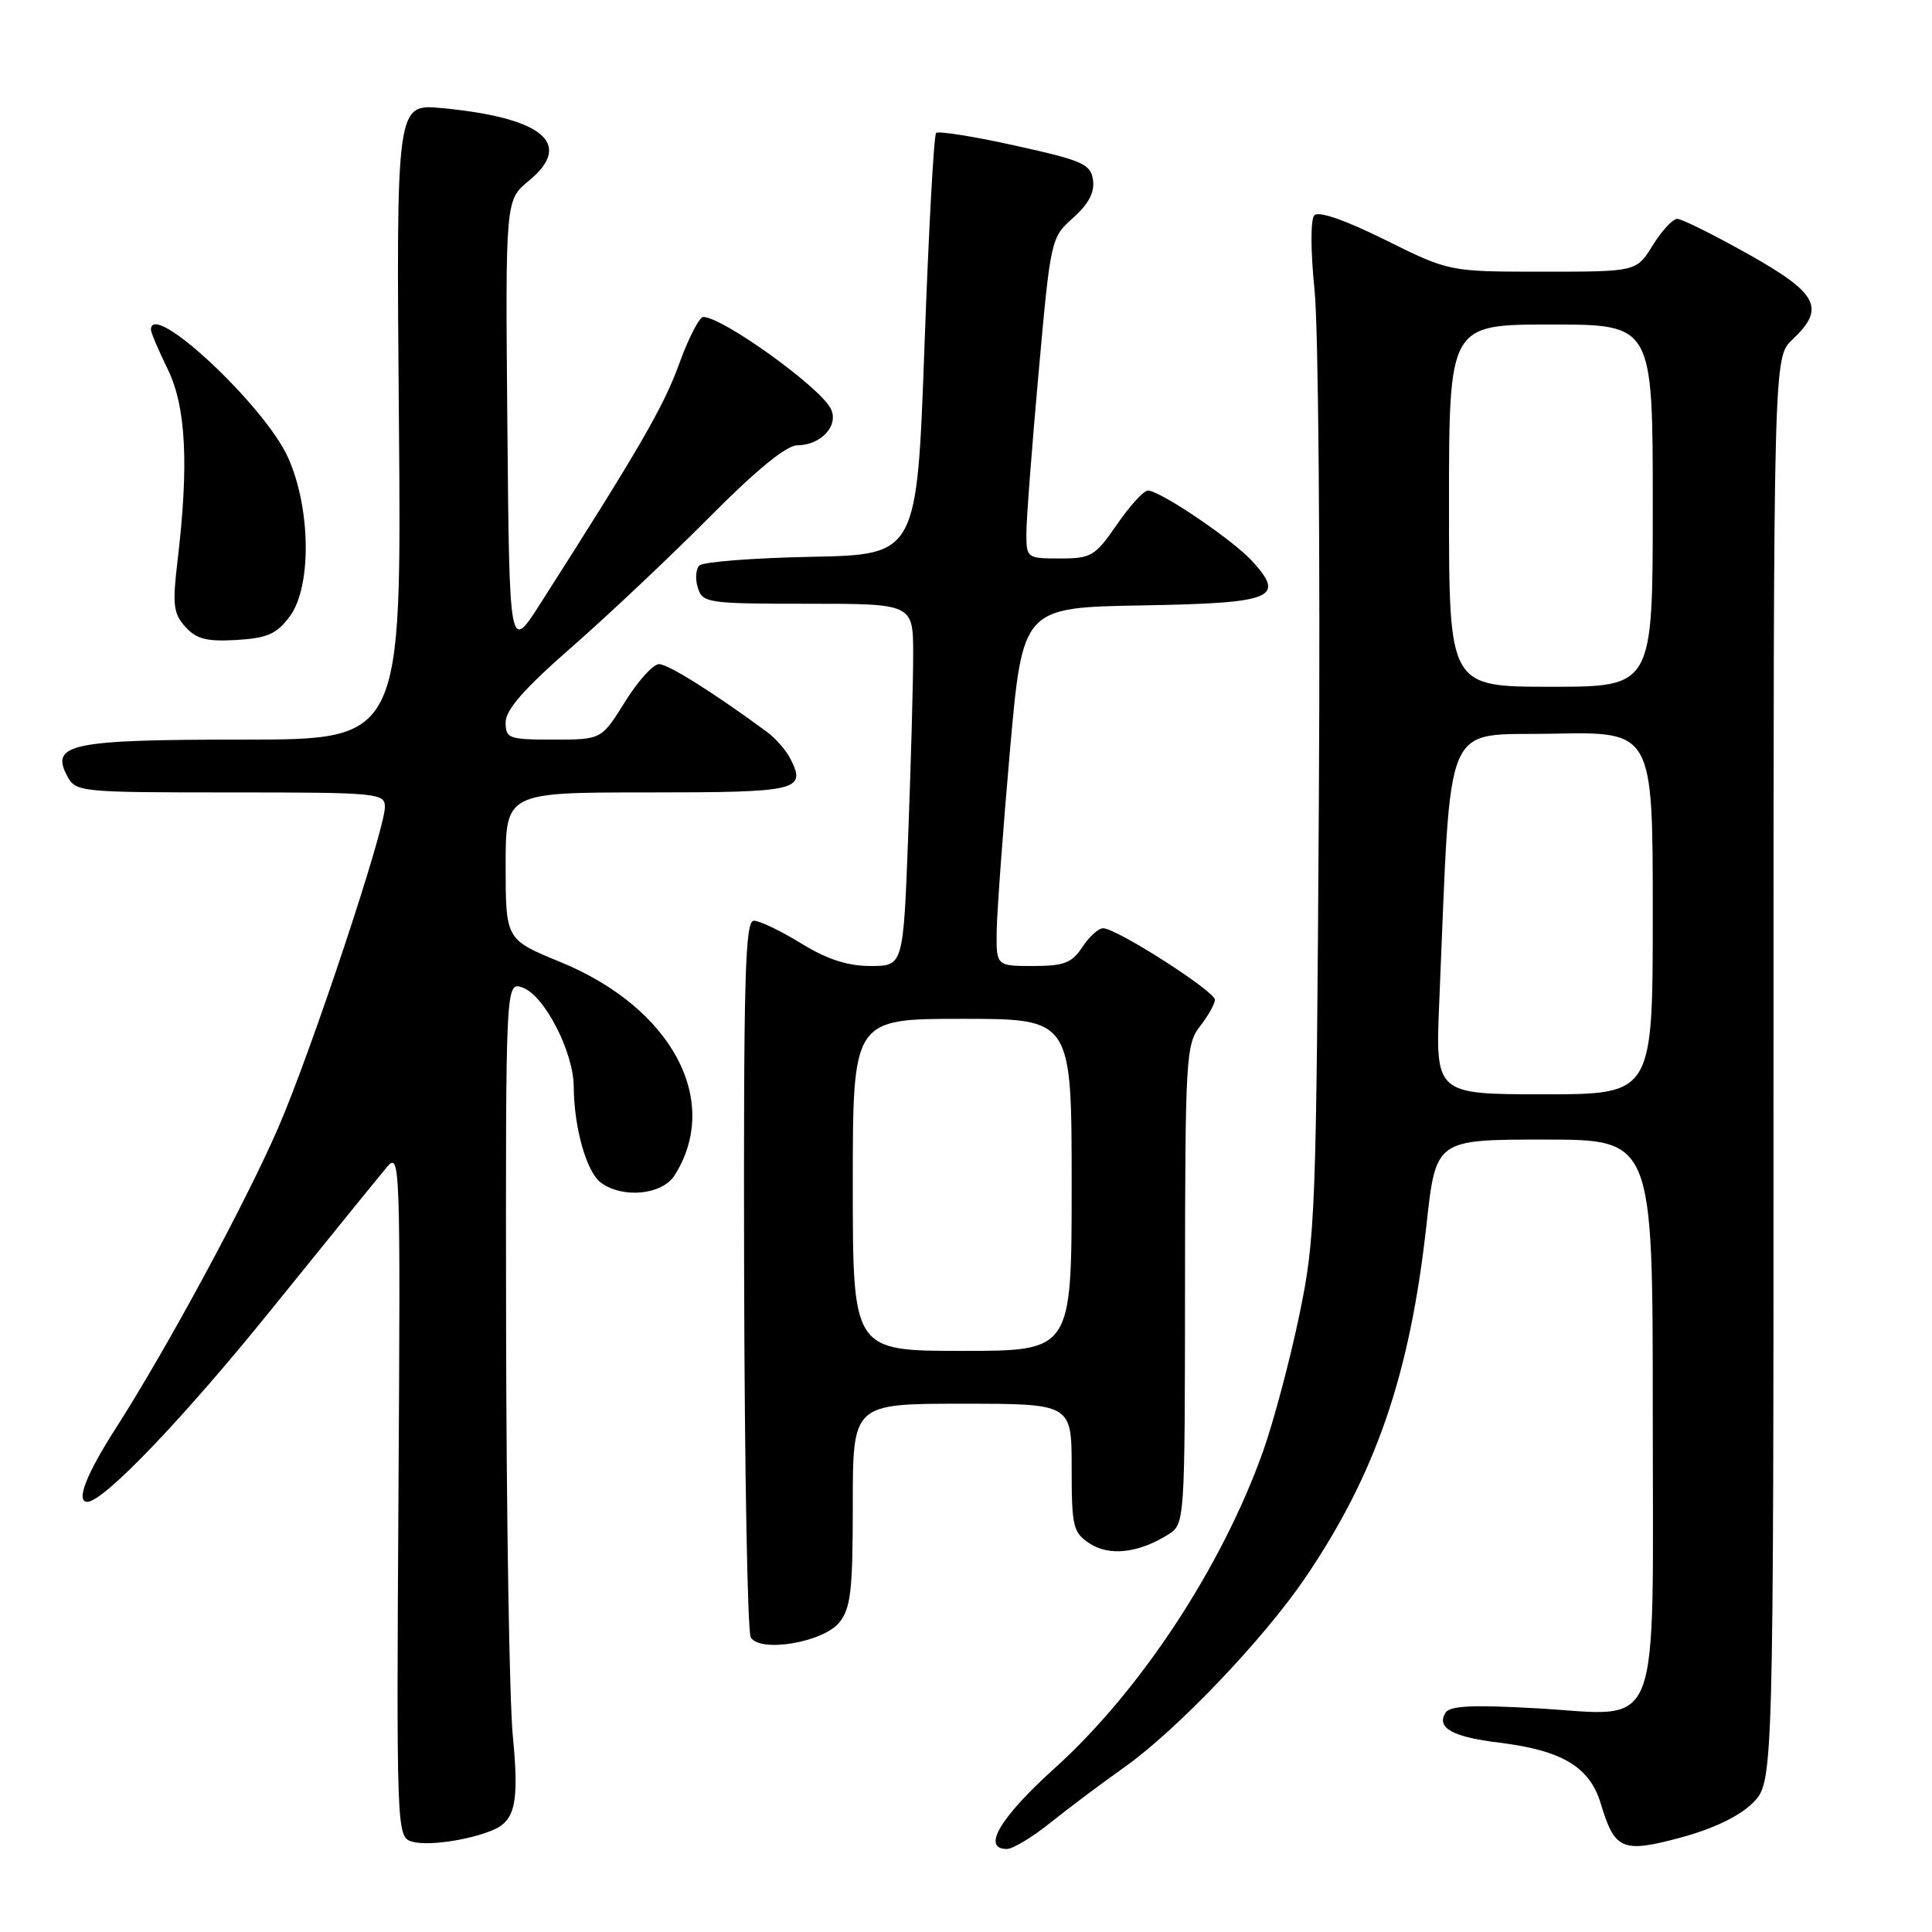 <?xml version="1.0" encoding="UTF-8" standalone="no"?>
<!DOCTYPE svg PUBLIC "-//W3C//DTD SVG 1.1//EN" "http://www.w3.org/Graphics/SVG/1.1/DTD/svg11.dtd" >
<svg xmlns="http://www.w3.org/2000/svg" xmlns:xlink="http://www.w3.org/1999/xlink" version="1.1" viewBox="0 0 256 256">
 <g >
 <path fill="currentColor"
d=" M 65.28 242.51 C 68.29 241.25 68.80 238.83 67.95 230.00 C 67.50 225.32 67.10 200.93 67.06 175.78 C 67.00 130.06 67.00 130.06 69.25 130.86 C 72.12 131.87 75.99 139.36 76.02 143.96 C 76.06 149.47 77.72 155.32 79.64 156.72 C 82.53 158.84 87.75 158.32 89.38 155.75 C 95.64 145.87 89.04 133.54 74.25 127.47 C 67.01 124.50 67.01 124.50 67.00 114.75 C 67.00 105.00 67.00 105.00 85.92 105.00 C 105.85 105.00 106.88 104.75 104.71 100.50 C 104.14 99.40 102.77 97.83 101.65 97.00 C 94.62 91.82 88.54 88.00 87.32 88.00 C 86.55 88.00 84.52 90.25 82.81 93.00 C 79.70 98.00 79.70 98.00 73.35 98.00 C 67.39 98.00 67.00 97.86 67.00 95.70 C 67.00 94.05 69.50 91.21 75.75 85.75 C 80.56 81.54 88.77 73.80 93.98 68.55 C 100.23 62.25 104.21 59.00 105.66 59.00 C 108.83 59.00 111.24 56.31 110.05 54.09 C 108.47 51.15 95.71 42.00 93.19 42.00 C 92.67 42.00 91.22 44.81 89.98 48.25 C 87.93 53.89 84.72 59.44 71.62 79.95 C 67.50 86.41 67.50 86.41 67.23 56.45 C 66.96 26.50 66.96 26.50 70.09 23.94 C 76.07 19.03 71.91 15.58 58.50 14.32 C 52.50 13.76 52.50 13.76 52.86 55.88 C 53.21 98.00 53.21 98.00 32.30 98.00 C 9.39 98.00 6.63 98.57 8.91 102.83 C 10.04 104.95 10.56 105.00 30.54 105.00 C 50.09 105.00 51.00 105.09 51.00 106.93 C 51.00 109.98 41.22 139.40 36.87 149.42 C 32.55 159.38 22.16 178.61 15.35 189.24 C 11.42 195.36 10.01 199.00 11.57 199.00 C 13.72 199.00 24.28 187.97 35.87 173.62 C 43.37 164.33 50.31 155.78 51.29 154.62 C 53.02 152.58 53.07 154.16 52.80 197.90 C 52.53 241.99 52.58 243.33 54.45 243.98 C 56.39 244.66 61.93 243.90 65.28 242.51 Z  M 139.17 241.53 C 141.55 239.62 145.97 236.30 149.00 234.16 C 155.90 229.27 167.45 217.18 172.95 209.07 C 182.32 195.27 186.83 182.13 189.02 162.25 C 190.26 151.00 190.26 151.00 204.63 151.00 C 219.00 151.00 219.00 151.00 219.00 187.00 C 219.00 230.93 220.41 227.32 203.64 226.36 C 195.15 225.88 192.10 226.02 191.54 226.94 C 190.29 228.95 192.44 230.15 198.65 230.91 C 207.00 231.93 210.66 234.13 212.12 239.02 C 213.96 245.15 214.98 245.57 222.77 243.47 C 227.07 242.30 230.49 240.65 232.25 238.90 C 235.00 236.15 235.00 236.15 235.00 141.75 C 235.00 47.35 235.00 47.35 237.50 45.00 C 241.93 40.83 240.93 38.88 231.66 33.68 C 227.08 31.11 222.84 29.00 222.25 29.00 C 221.65 29.00 220.19 30.58 219.00 32.50 C 216.84 36.00 216.84 36.00 204.43 36.00 C 192.03 36.00 192.03 36.00 183.53 31.78 C 178.20 29.14 174.70 27.93 174.15 28.53 C 173.64 29.09 173.66 33.31 174.19 38.50 C 174.69 43.45 174.95 73.60 174.76 105.50 C 174.42 161.09 174.31 163.95 172.15 174.34 C 170.91 180.30 168.75 188.40 167.35 192.34 C 161.93 207.57 151.13 224.01 139.82 234.23 C 132.50 240.83 130.03 245.00 133.42 245.00 C 134.20 245.00 136.79 243.44 139.17 241.53 Z  M 111.21 214.99 C 112.73 213.11 113.00 210.76 113.00 199.39 C 113.00 186.00 113.00 186.00 127.50 186.00 C 142.00 186.00 142.00 186.00 142.00 194.48 C 142.00 202.32 142.18 203.07 144.39 204.52 C 146.99 206.23 150.85 205.79 154.75 203.36 C 157.00 201.95 157.00 201.95 157.02 170.23 C 157.04 140.28 157.15 138.36 159.00 136.00 C 160.08 134.62 160.97 133.04 160.98 132.48 C 161.00 131.35 147.95 123.00 146.17 123.00 C 145.55 123.00 144.31 124.12 143.41 125.50 C 142.03 127.60 140.99 128.00 136.88 128.00 C 132.00 128.00 132.00 128.00 132.07 123.25 C 132.12 120.64 132.90 109.95 133.82 99.50 C 135.50 80.50 135.50 80.50 151.29 80.22 C 168.78 79.92 170.42 79.25 165.88 74.31 C 163.27 71.47 153.69 65.00 152.10 65.00 C 151.55 65.00 149.70 67.03 148.00 69.50 C 145.11 73.70 144.60 74.00 140.45 74.00 C 136.10 74.00 136.00 73.93 136.00 70.75 C 135.99 68.96 136.72 59.40 137.61 49.50 C 139.21 31.65 139.25 31.48 142.20 28.86 C 144.24 27.04 145.06 25.48 144.83 23.86 C 144.53 21.74 143.48 21.27 134.54 19.30 C 129.06 18.08 124.33 17.33 124.04 17.62 C 123.74 17.92 123.05 30.61 122.50 45.83 C 121.50 73.50 121.50 73.50 107.52 73.78 C 99.83 73.93 93.15 74.45 92.67 74.93 C 92.19 75.41 92.10 76.74 92.47 77.90 C 93.10 79.90 93.79 80.00 107.07 80.00 C 121.00 80.00 121.00 80.00 121.00 86.75 C 121.00 90.46 120.70 101.26 120.34 110.75 C 119.69 128.00 119.69 128.00 115.36 128.00 C 112.30 128.00 109.60 127.12 106.15 125.00 C 103.47 123.35 100.65 122.00 99.89 122.00 C 98.72 122.00 98.52 129.48 98.60 168.85 C 98.66 194.63 99.05 216.28 99.48 216.97 C 100.75 219.03 109.08 217.62 111.21 214.99 Z  M 38.40 81.67 C 41.30 77.76 41.20 67.43 38.19 60.67 C 35.12 53.77 20.00 39.65 20.00 43.68 C 20.00 44.06 21.00 46.42 22.23 48.93 C 24.65 53.91 25.04 61.51 23.53 74.27 C 22.83 80.14 22.97 81.31 24.56 83.06 C 26.02 84.68 27.40 85.03 31.34 84.80 C 35.44 84.55 36.66 84.01 38.40 81.67 Z  M 190.71 132.75 C 192.35 94.27 190.97 97.53 205.75 97.22 C 219.00 96.94 219.00 96.94 219.00 120.97 C 219.00 145.00 219.00 145.00 204.59 145.00 C 190.19 145.00 190.19 145.00 190.71 132.75 Z  M 192.00 67.00 C 192.00 43.00 192.00 43.00 205.50 43.00 C 219.00 43.00 219.00 43.00 219.00 67.00 C 219.00 91.00 219.00 91.00 205.50 91.00 C 192.00 91.00 192.00 91.00 192.00 67.00 Z  M 113.00 157.00 C 113.00 135.00 113.00 135.00 127.50 135.00 C 142.00 135.00 142.00 135.00 142.00 157.00 C 142.00 179.00 142.00 179.00 127.50 179.00 C 113.00 179.00 113.00 179.00 113.00 157.00 Z "/>
</g>
</svg>